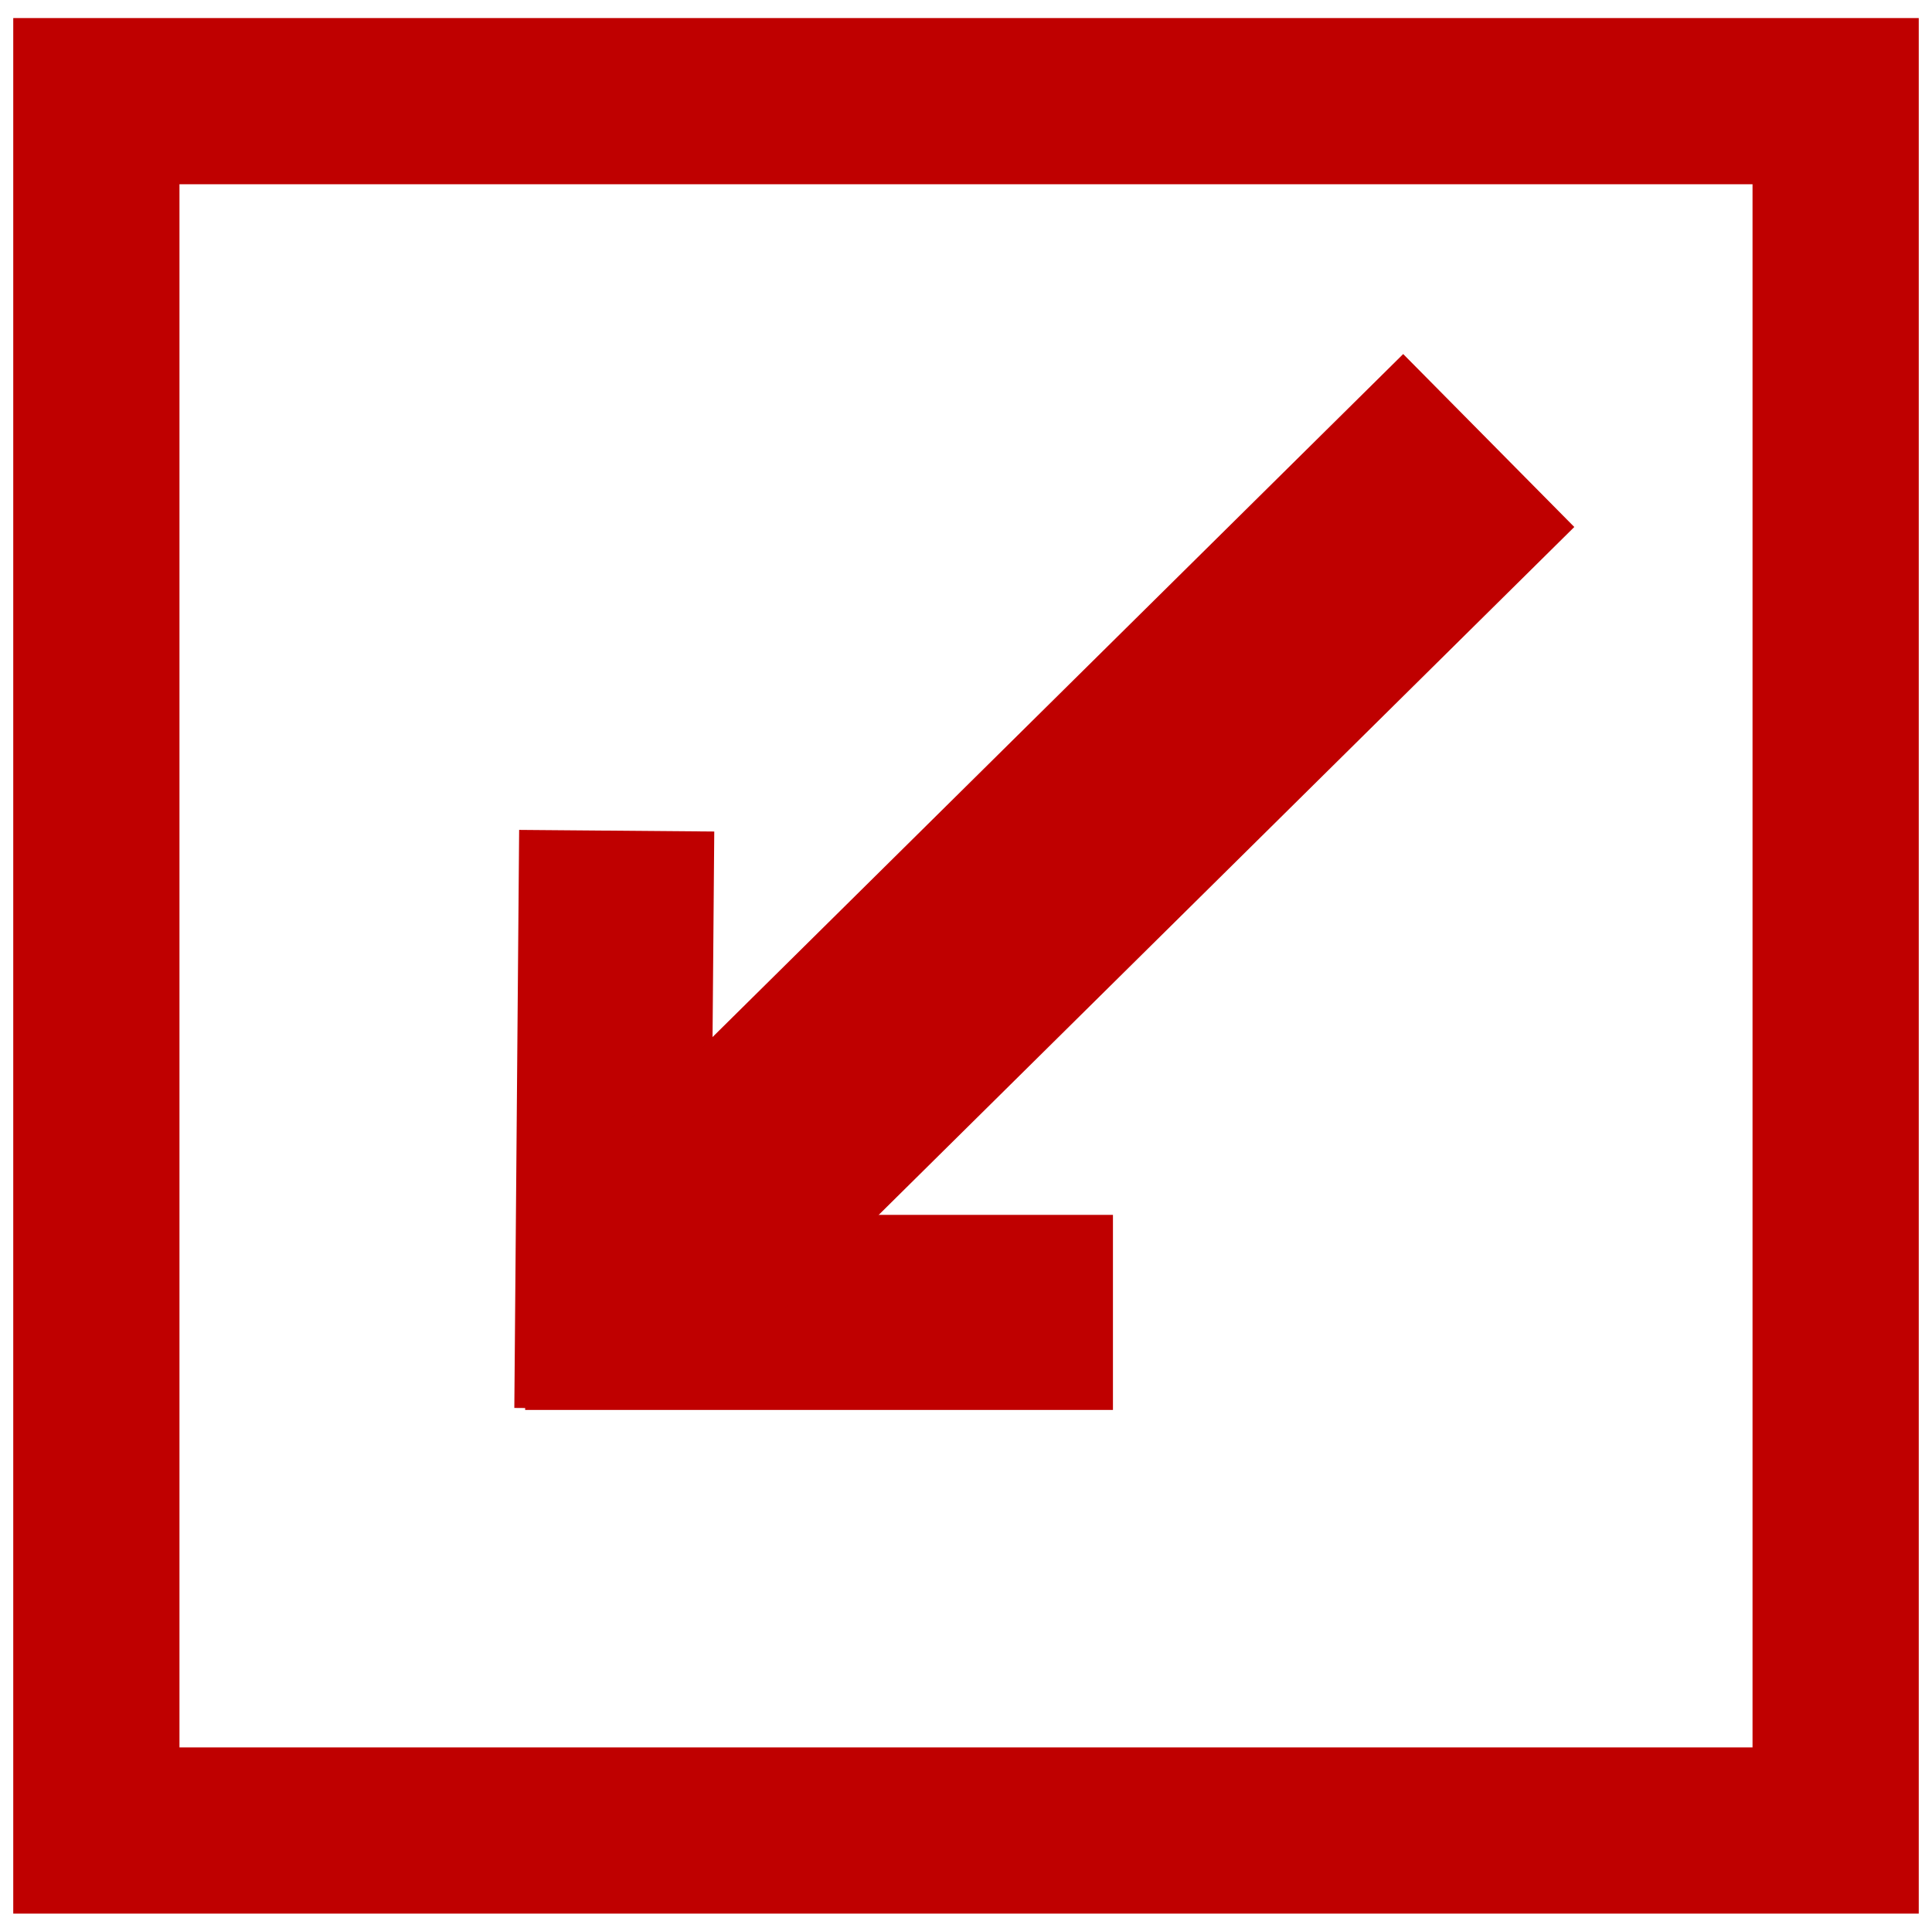 <svg width="401" height="400" xmlns="http://www.w3.org/2000/svg" viewBox="0 0 401 400"><title>background</title><path fill="#fff" d="M-1-1h403v402H-1z"/><g><title>Layer 1</title><path stroke-width="34.5" stroke="#bf0000" fill="#fff" d="M20 21h361v359H20z"/><path stroke-linecap="null" stroke-linejoin="null" stroke-width="40.5" stroke="#bf0000" fill="none" d="M231 272.449H109M128.001 172.451l-1 120"/><path stroke-linecap="null" stroke-linejoin="null" stroke-width="50.5" stroke="#bf0000" fill="none" d="M309 91.45l-184 182"/></g></svg>